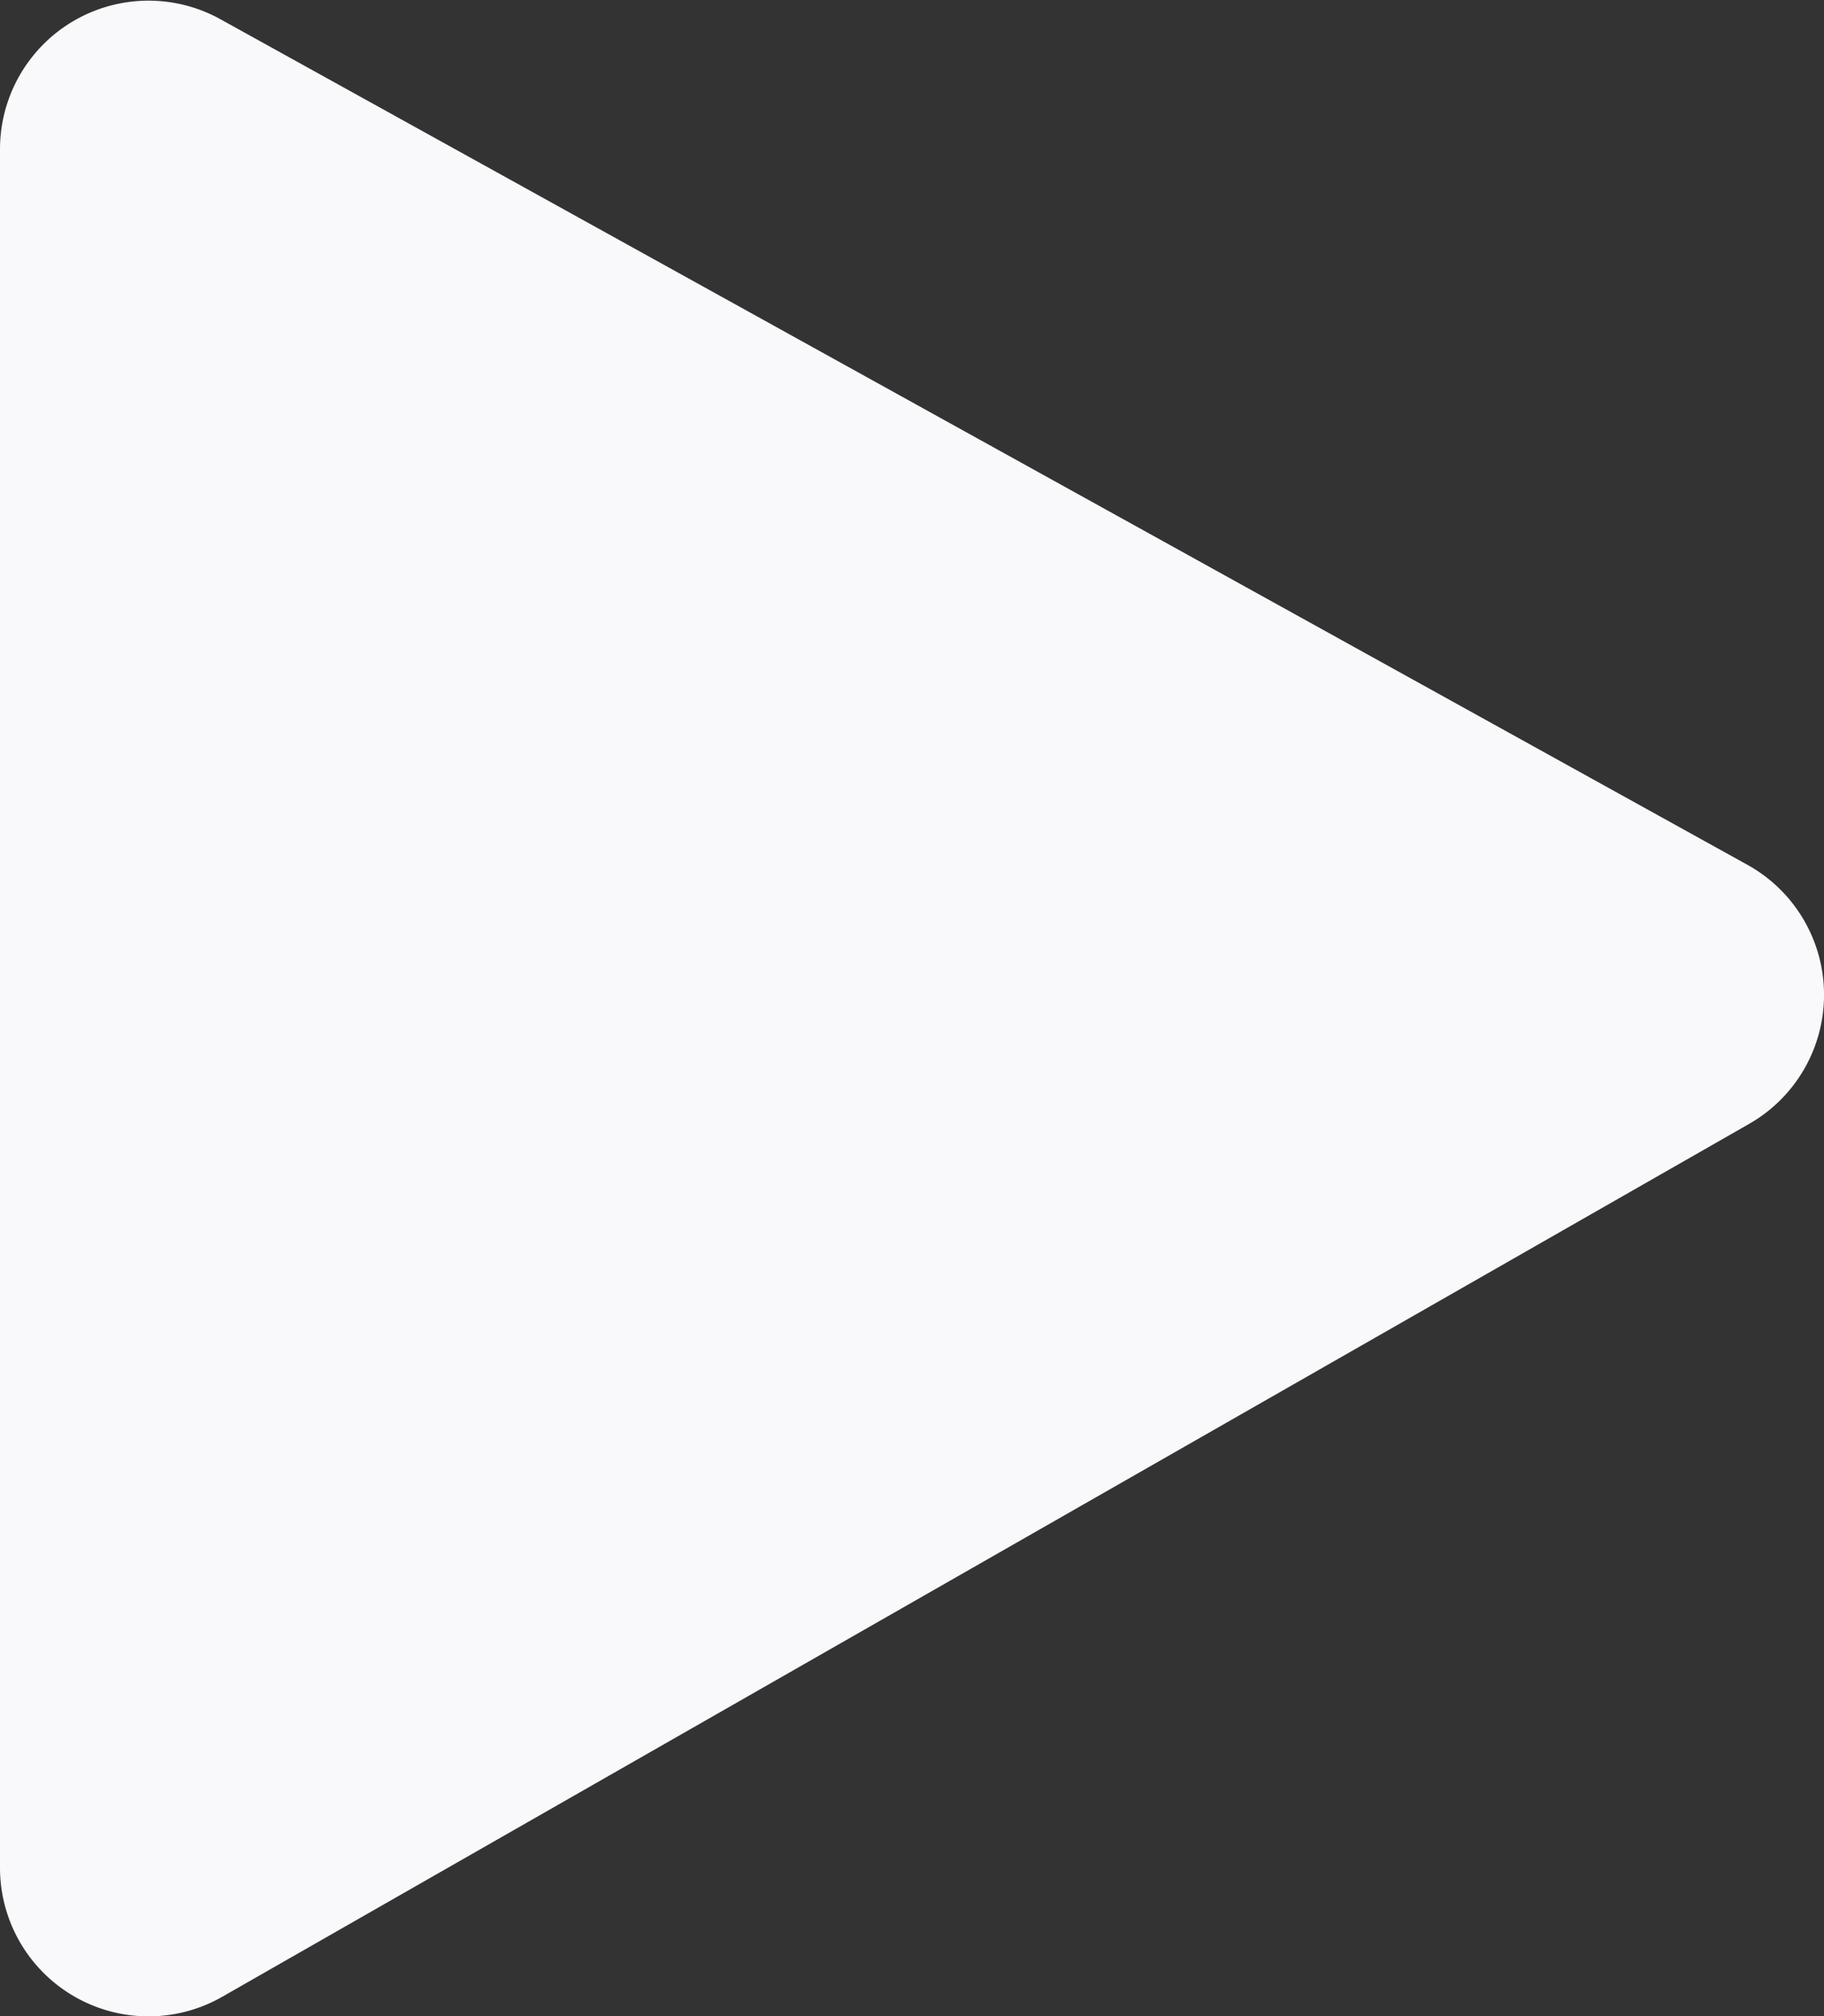 <svg xmlns="http://www.w3.org/2000/svg" width="12.907" height="14.261" viewBox="0 0 12.907 14.261">
  <rect x="0" y="0" width="12.907" height="14.261" fill="#333333" stroke="none"/>
  <path id="Path_5" data-name="Path 5" d="M9414.418,376.2v12.157a1.051,1.051,0,0,0,1.572.912l10.806-6.175a1.051,1.051,0,0,0-.013-1.832l-10.807-5.982A1.051,1.051,0,0,0,9414.418,376.2Z" transform="translate(-9414.418 -375.145)" fill="#f9f9fb"/>
</svg>

